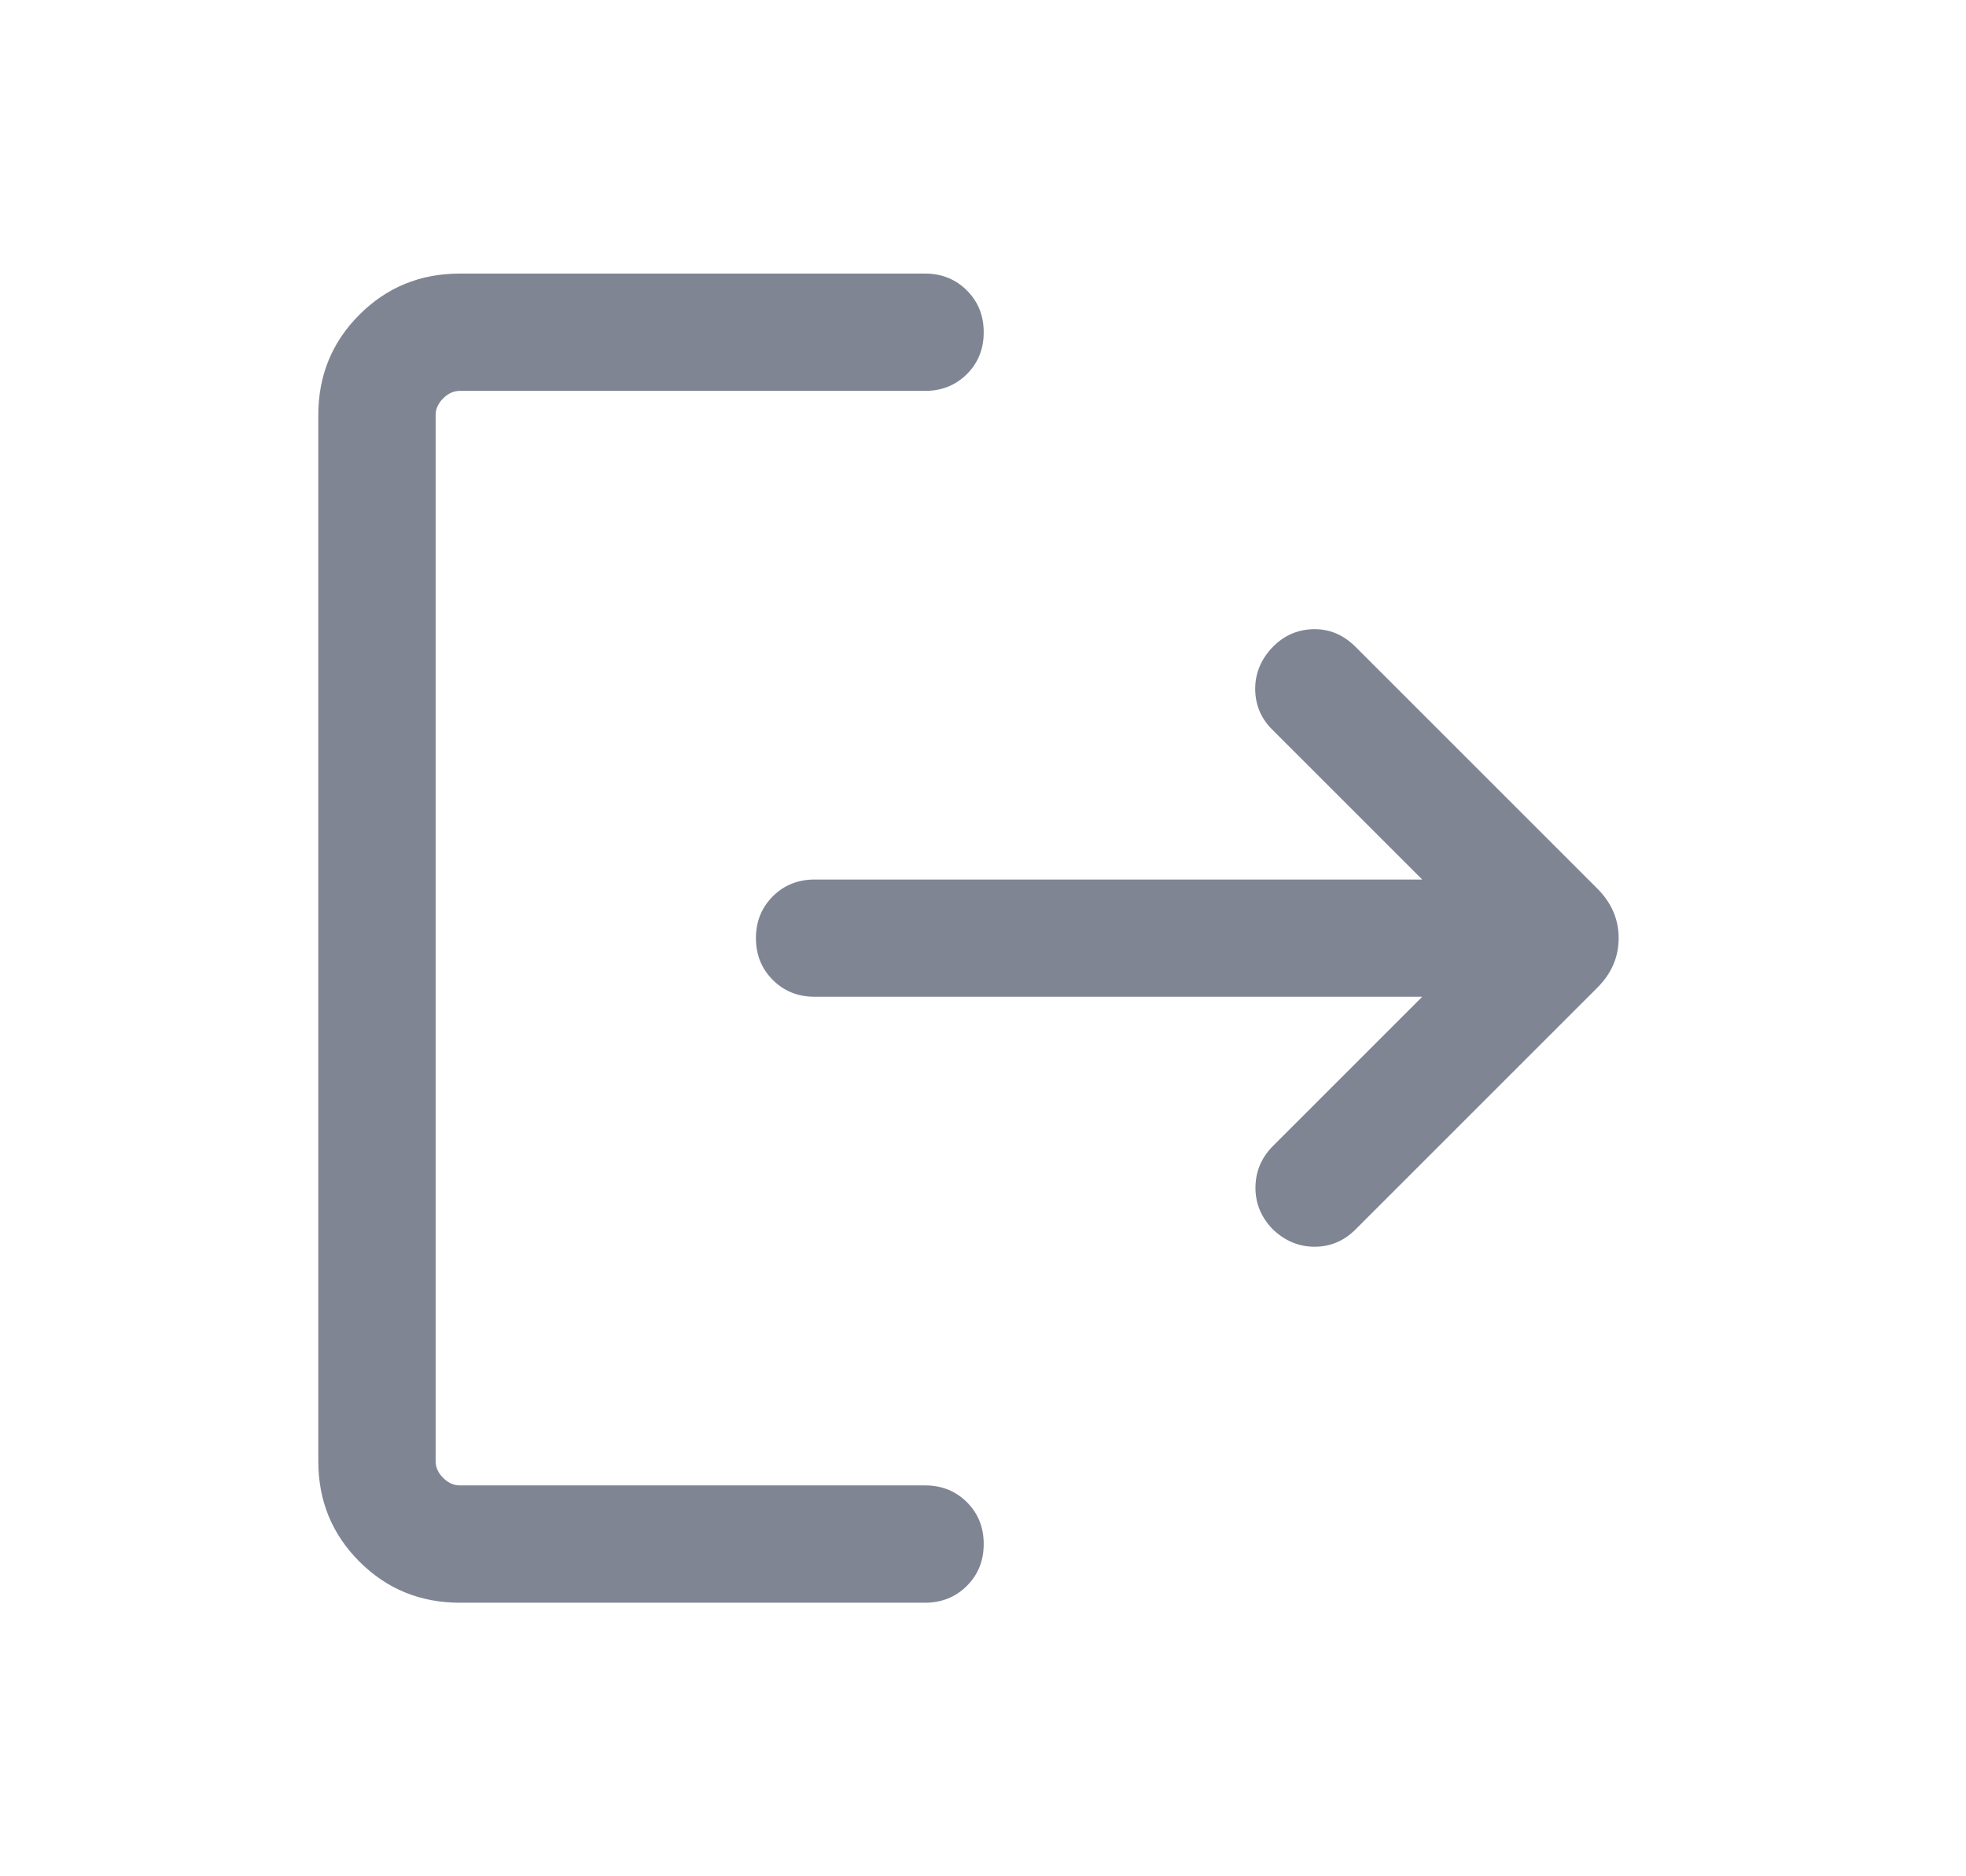 <svg width="22" height="21" viewBox="0 0 22 21" fill="none" xmlns="http://www.w3.org/2000/svg">
<g id="logout">
<mask id="mask0_227_671" style="mask-type:alpha" maskUnits="userSpaceOnUse" x="0" y="0" width="22" height="21">
<rect id="Bounding box" x="0.5" width="21" height="21" fill="#D9D9D9"/>
</mask>
<g mask="url(#mask0_227_671)">
<path id="logout_2" d="M5.144 17.938C4.702 17.938 4.328 17.784 4.022 17.478C3.716 17.172 3.562 16.798 3.562 16.356V4.644C3.562 4.202 3.716 3.828 4.022 3.522C4.328 3.216 4.702 3.062 5.144 3.062H10.352C10.538 3.062 10.694 3.125 10.82 3.251C10.946 3.377 11.008 3.533 11.008 3.719C11.008 3.905 10.946 4.061 10.82 4.187C10.694 4.312 10.538 4.375 10.352 4.375H5.144C5.077 4.375 5.015 4.403 4.959 4.459C4.903 4.515 4.875 4.577 4.875 4.644V16.356C4.875 16.423 4.903 16.485 4.959 16.541C5.015 16.597 5.077 16.625 5.144 16.625H10.352C10.538 16.625 10.694 16.688 10.82 16.813C10.946 16.939 11.008 17.095 11.008 17.281C11.008 17.467 10.946 17.623 10.82 17.749C10.694 17.875 10.538 17.938 10.352 17.938H5.144ZM15.915 11.156H9.115C8.929 11.156 8.773 11.093 8.648 10.968C8.522 10.842 8.459 10.686 8.459 10.5C8.459 10.314 8.522 10.158 8.648 10.032C8.773 9.907 8.929 9.844 9.115 9.844H15.915L14.232 8.161C14.111 8.04 14.049 7.892 14.046 7.718C14.044 7.543 14.106 7.388 14.232 7.252C14.359 7.117 14.513 7.047 14.694 7.042C14.874 7.038 15.032 7.103 15.168 7.239L17.875 9.946C18.034 10.105 18.113 10.289 18.113 10.5C18.113 10.711 18.034 10.895 17.875 11.054L15.168 13.761C15.038 13.891 14.883 13.955 14.704 13.954C14.525 13.952 14.368 13.883 14.232 13.748C14.106 13.612 14.045 13.456 14.049 13.28C14.053 13.104 14.119 12.952 14.246 12.825L15.915 11.156Z" fill="#808593"/>
</g>
</g>
</svg>

